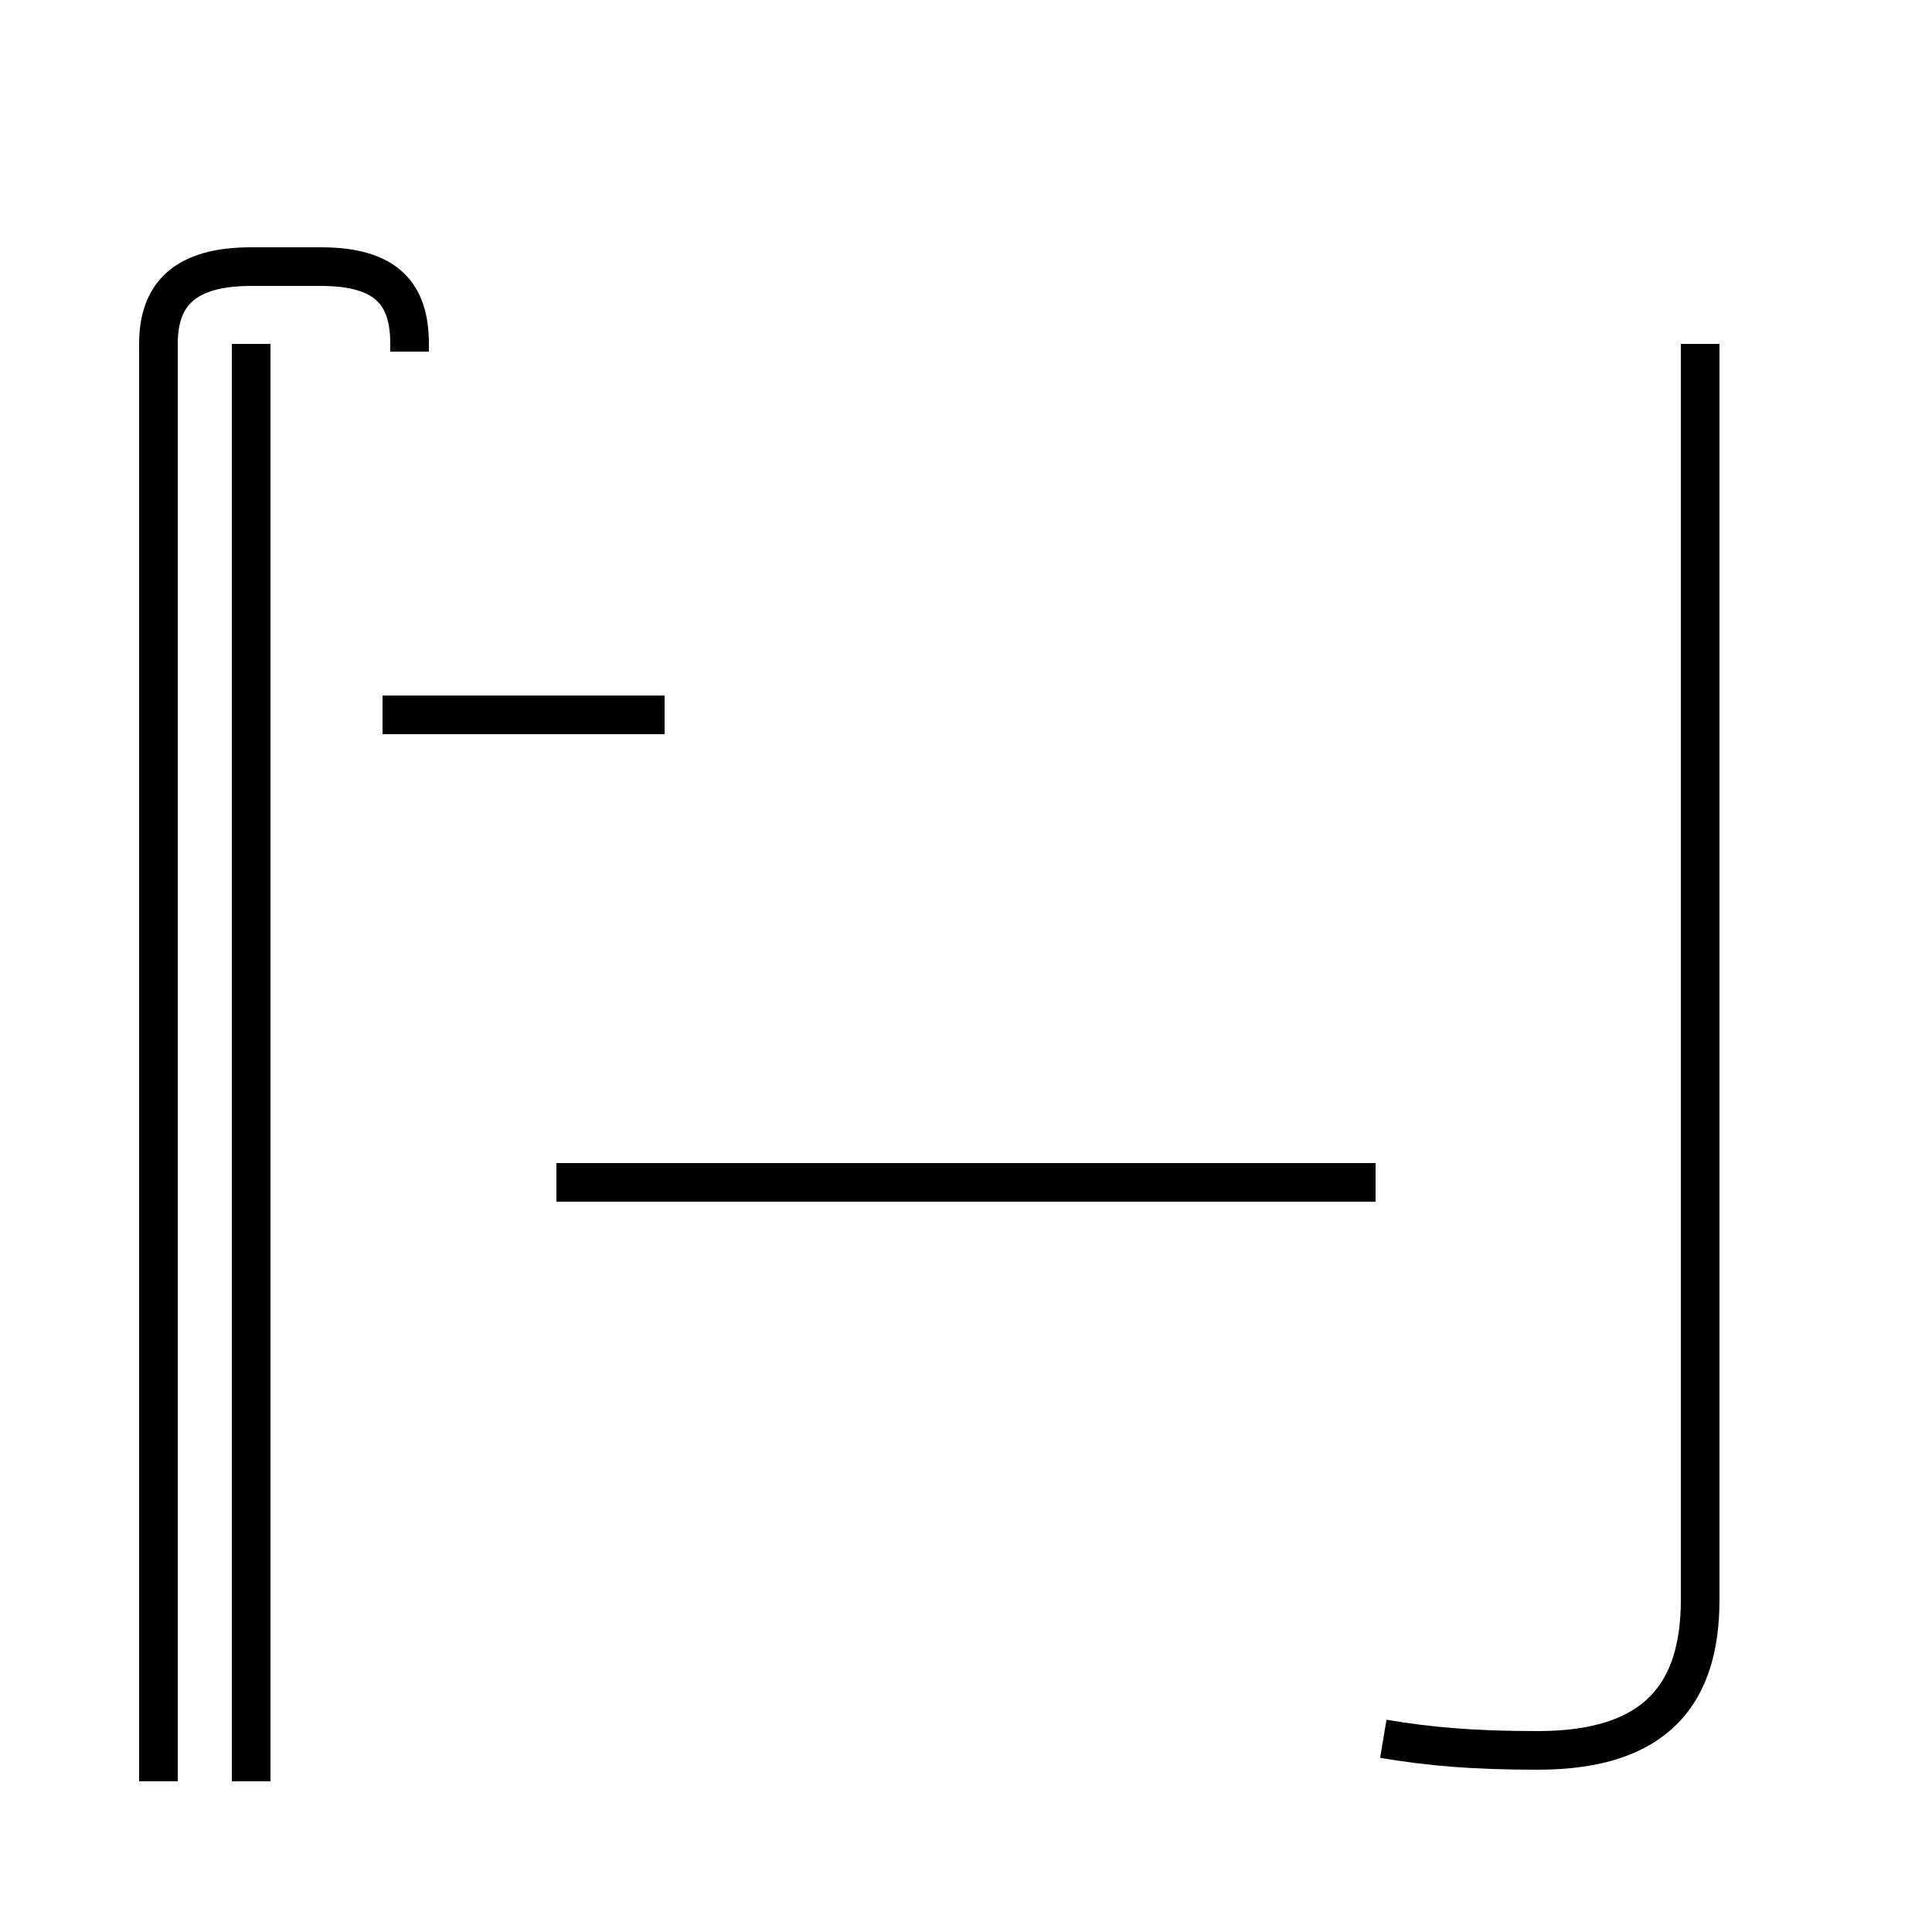 <?xml version='1.0' encoding='utf8'?>
<svg viewBox="0.0 -44.0 50.0 50.0" version="1.1" xmlns="http://www.w3.org/2000/svg">
<rect x="0.0" y="-44.0" width="50.0" height="50.0" fill="#808080" stroke="none"/>
<rect x="-1000" y="-1000" width="2000" height="2000" stroke="white" fill="white"/>
<g style="fill:none; stroke:#000000;  stroke-width:1">
<path d="M 6.5 -2.1 L 6.5 35.1 M 17.2 25.5 L 9.9 25.5 M 10.6 34.9 L 10.6 35.1 C 10.6 36.4 10.0 37.1 8.3 37.1 L 6.5 37.1 C 4.8 37.1 4.1 36.4 4.1 35.1 L 4.1 -2.1 M 35.6 13.4 L 14.4 13.4 M 35.8 -1.0 C 37.0 -1.2 38.1 -1.3 39.8 -1.3 C 42.9 -1.3 44.0 0.2 44.0 2.6 L 44.0 35.1 " transform="scale(1, -1)" />
</g>
</svg>